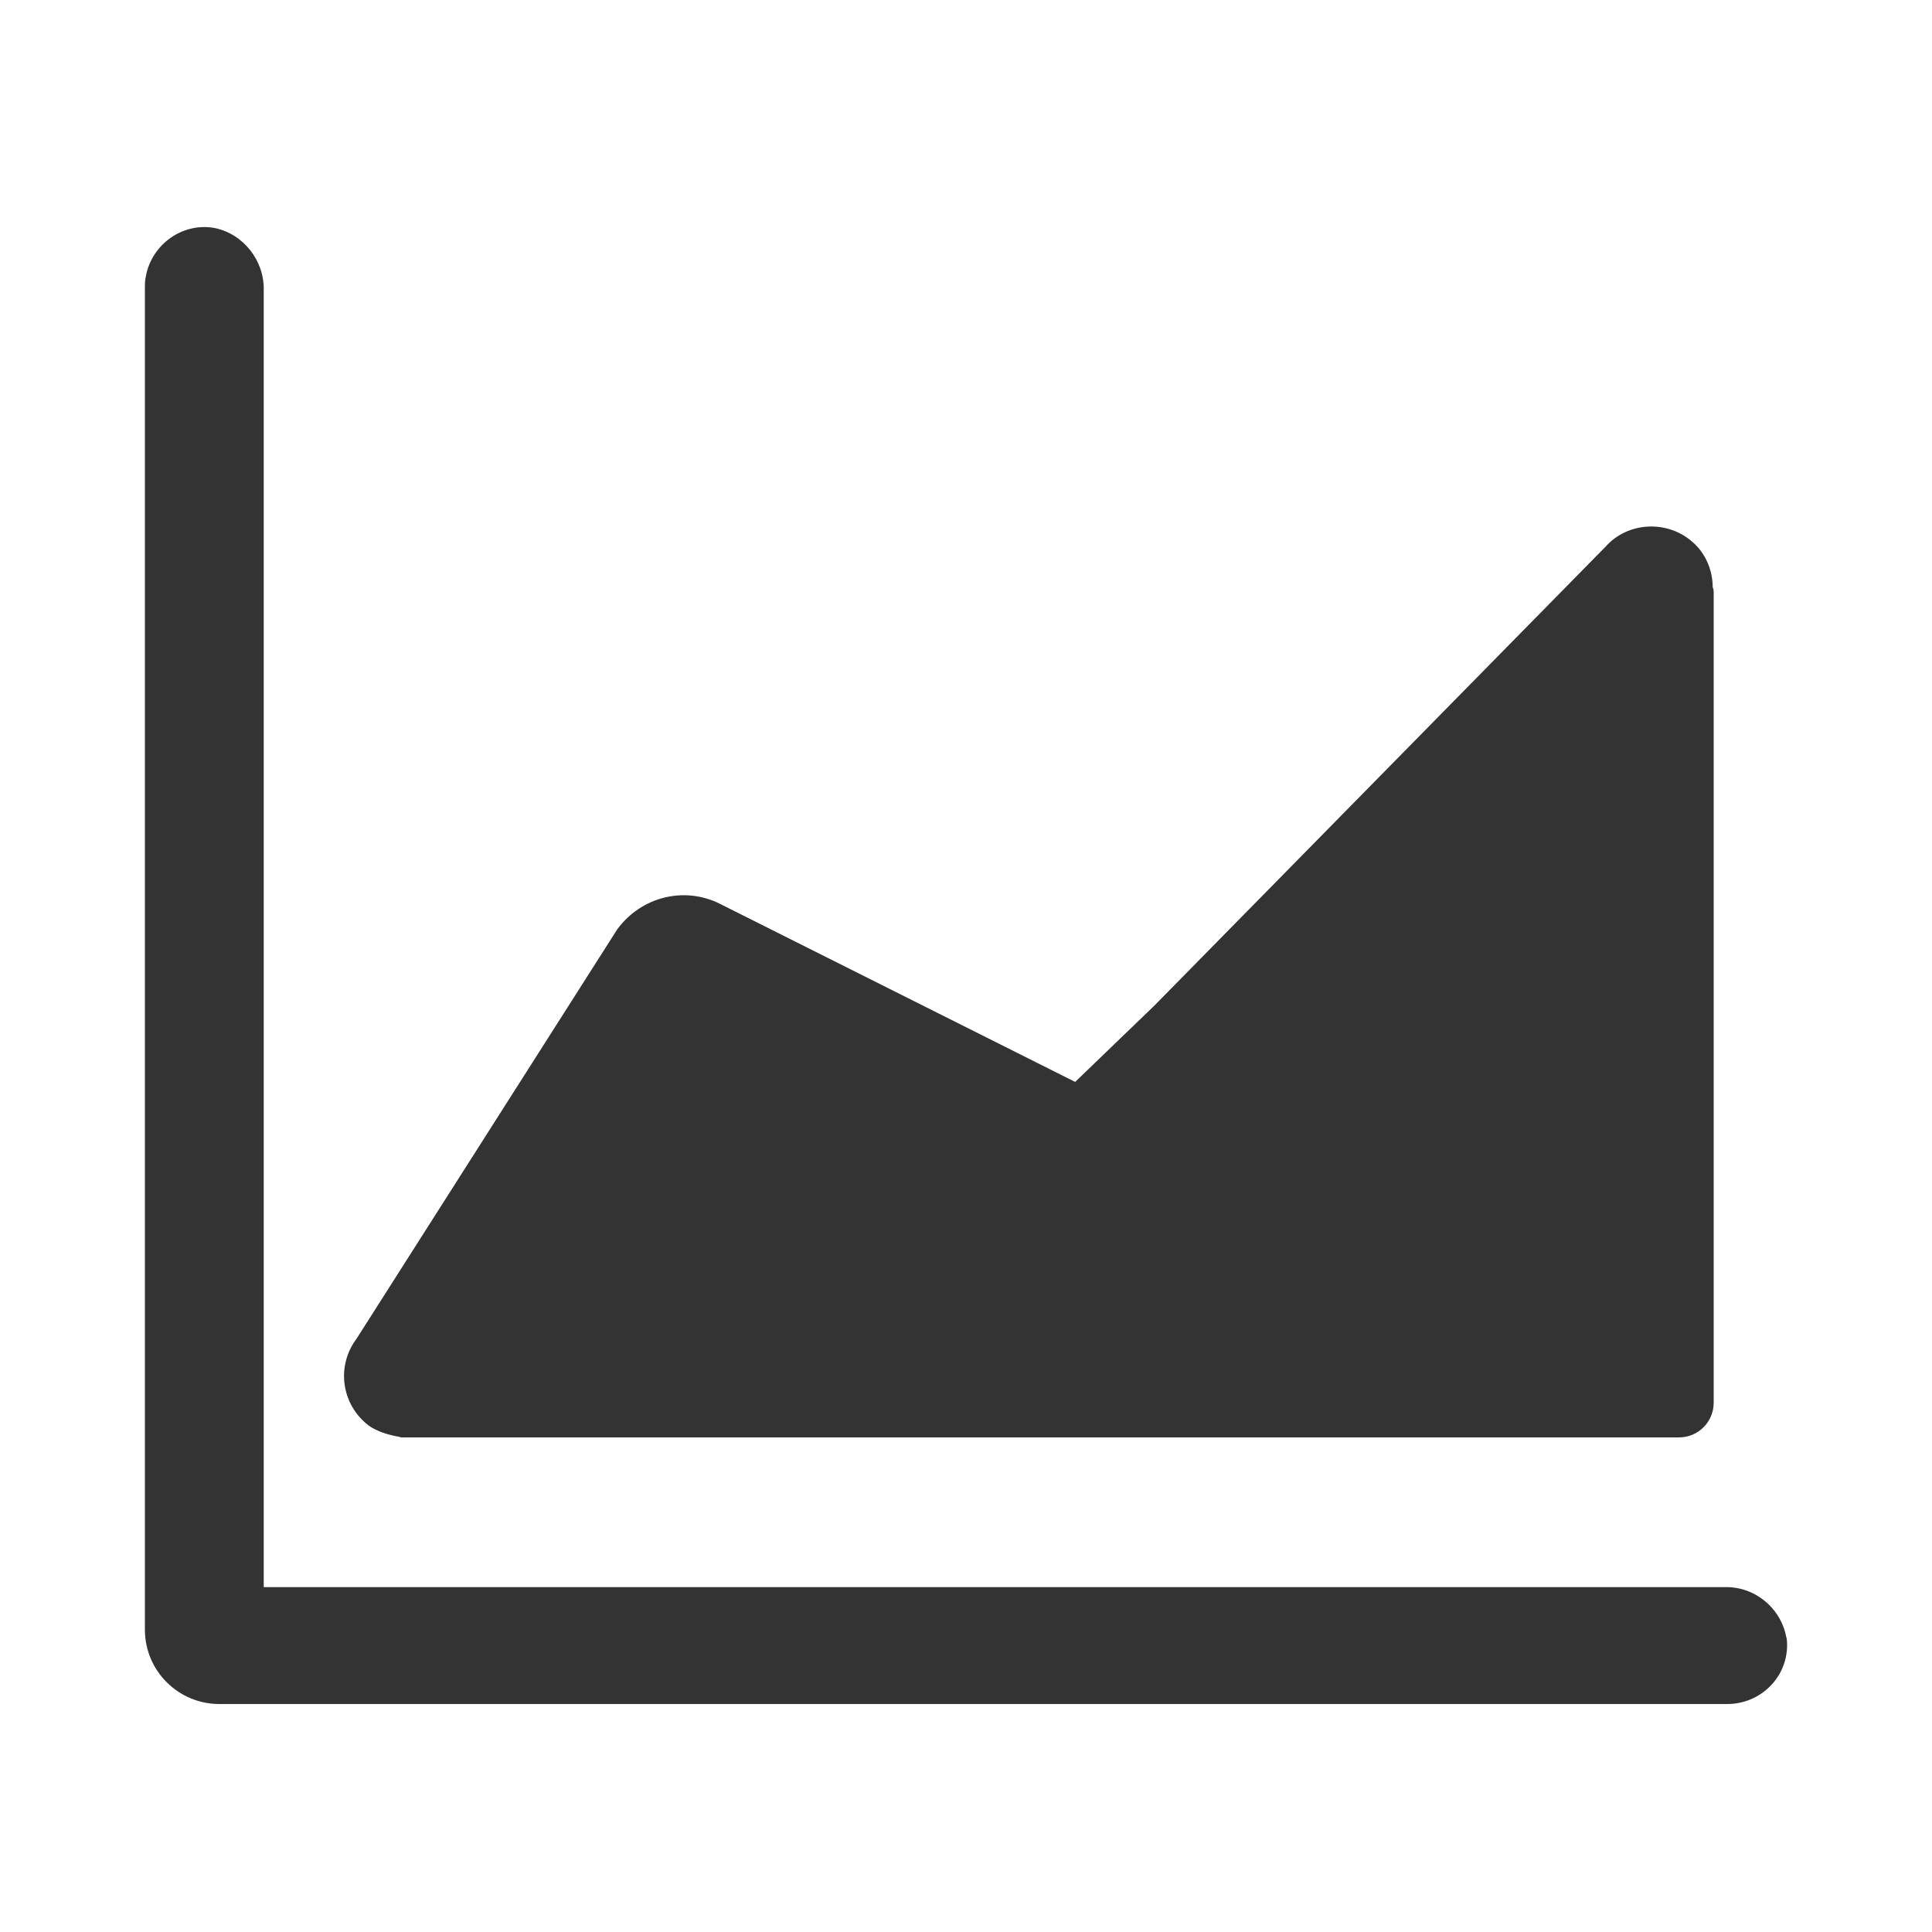 <?xml version="1.0" encoding="utf-8"?>
<!-- Generator: Adobe Illustrator 24.2.1, SVG Export Plug-In . SVG Version: 6.00 Build 0)  -->
<svg version="1.1" id="图层_2" xmlns="http://www.w3.org/2000/svg" xmlns:xlink="http://www.w3.org/1999/xlink" x="0px" y="0px"
	 viewBox="0 0 200 200" enable-background="new 0 0 200 200" xml:space="preserve">
<g>
	<path fill="#333333" d="M38.2,147.6c0.9,0.6,1.9,0.9,2.9,1.1c0.2,0,0.3,0.1,0.5,0.1h132.2c2,0,3.6-1.6,3.6-3.6V61.5
		c0-0.3,0-0.5-0.1-0.7c0-1.7-0.7-3.5-2.1-4.7c-2.6-2.3-6.7-2.1-9,0.5l-46.7,47.5l-8.2,7.9L74.6,93.6c-3.7-1.9-8.2-0.8-10.7,2.6
		l-27,42.4C34.8,141.4,35.3,145.4,38.2,147.6C38.1,147.5,38.2,147.6,38.2,147.6z"/>
	<path fill="#333333" d="M184.9,169.4c-0.6-3-3.3-5.2-6.4-5.1H27.3V30.1c0.1-3.1-2.1-5.9-5.1-6.5c-3.3-0.6-6.5,1.7-7.1,5
		C15,29,15,29.4,15,29.7v139c0,4.3,3.5,7.7,7.7,7.7h156.1c3.4,0,6.2-2.7,6.2-6.1C185,170.1,185,169.7,184.9,169.4z"/>
</g>
</svg>
